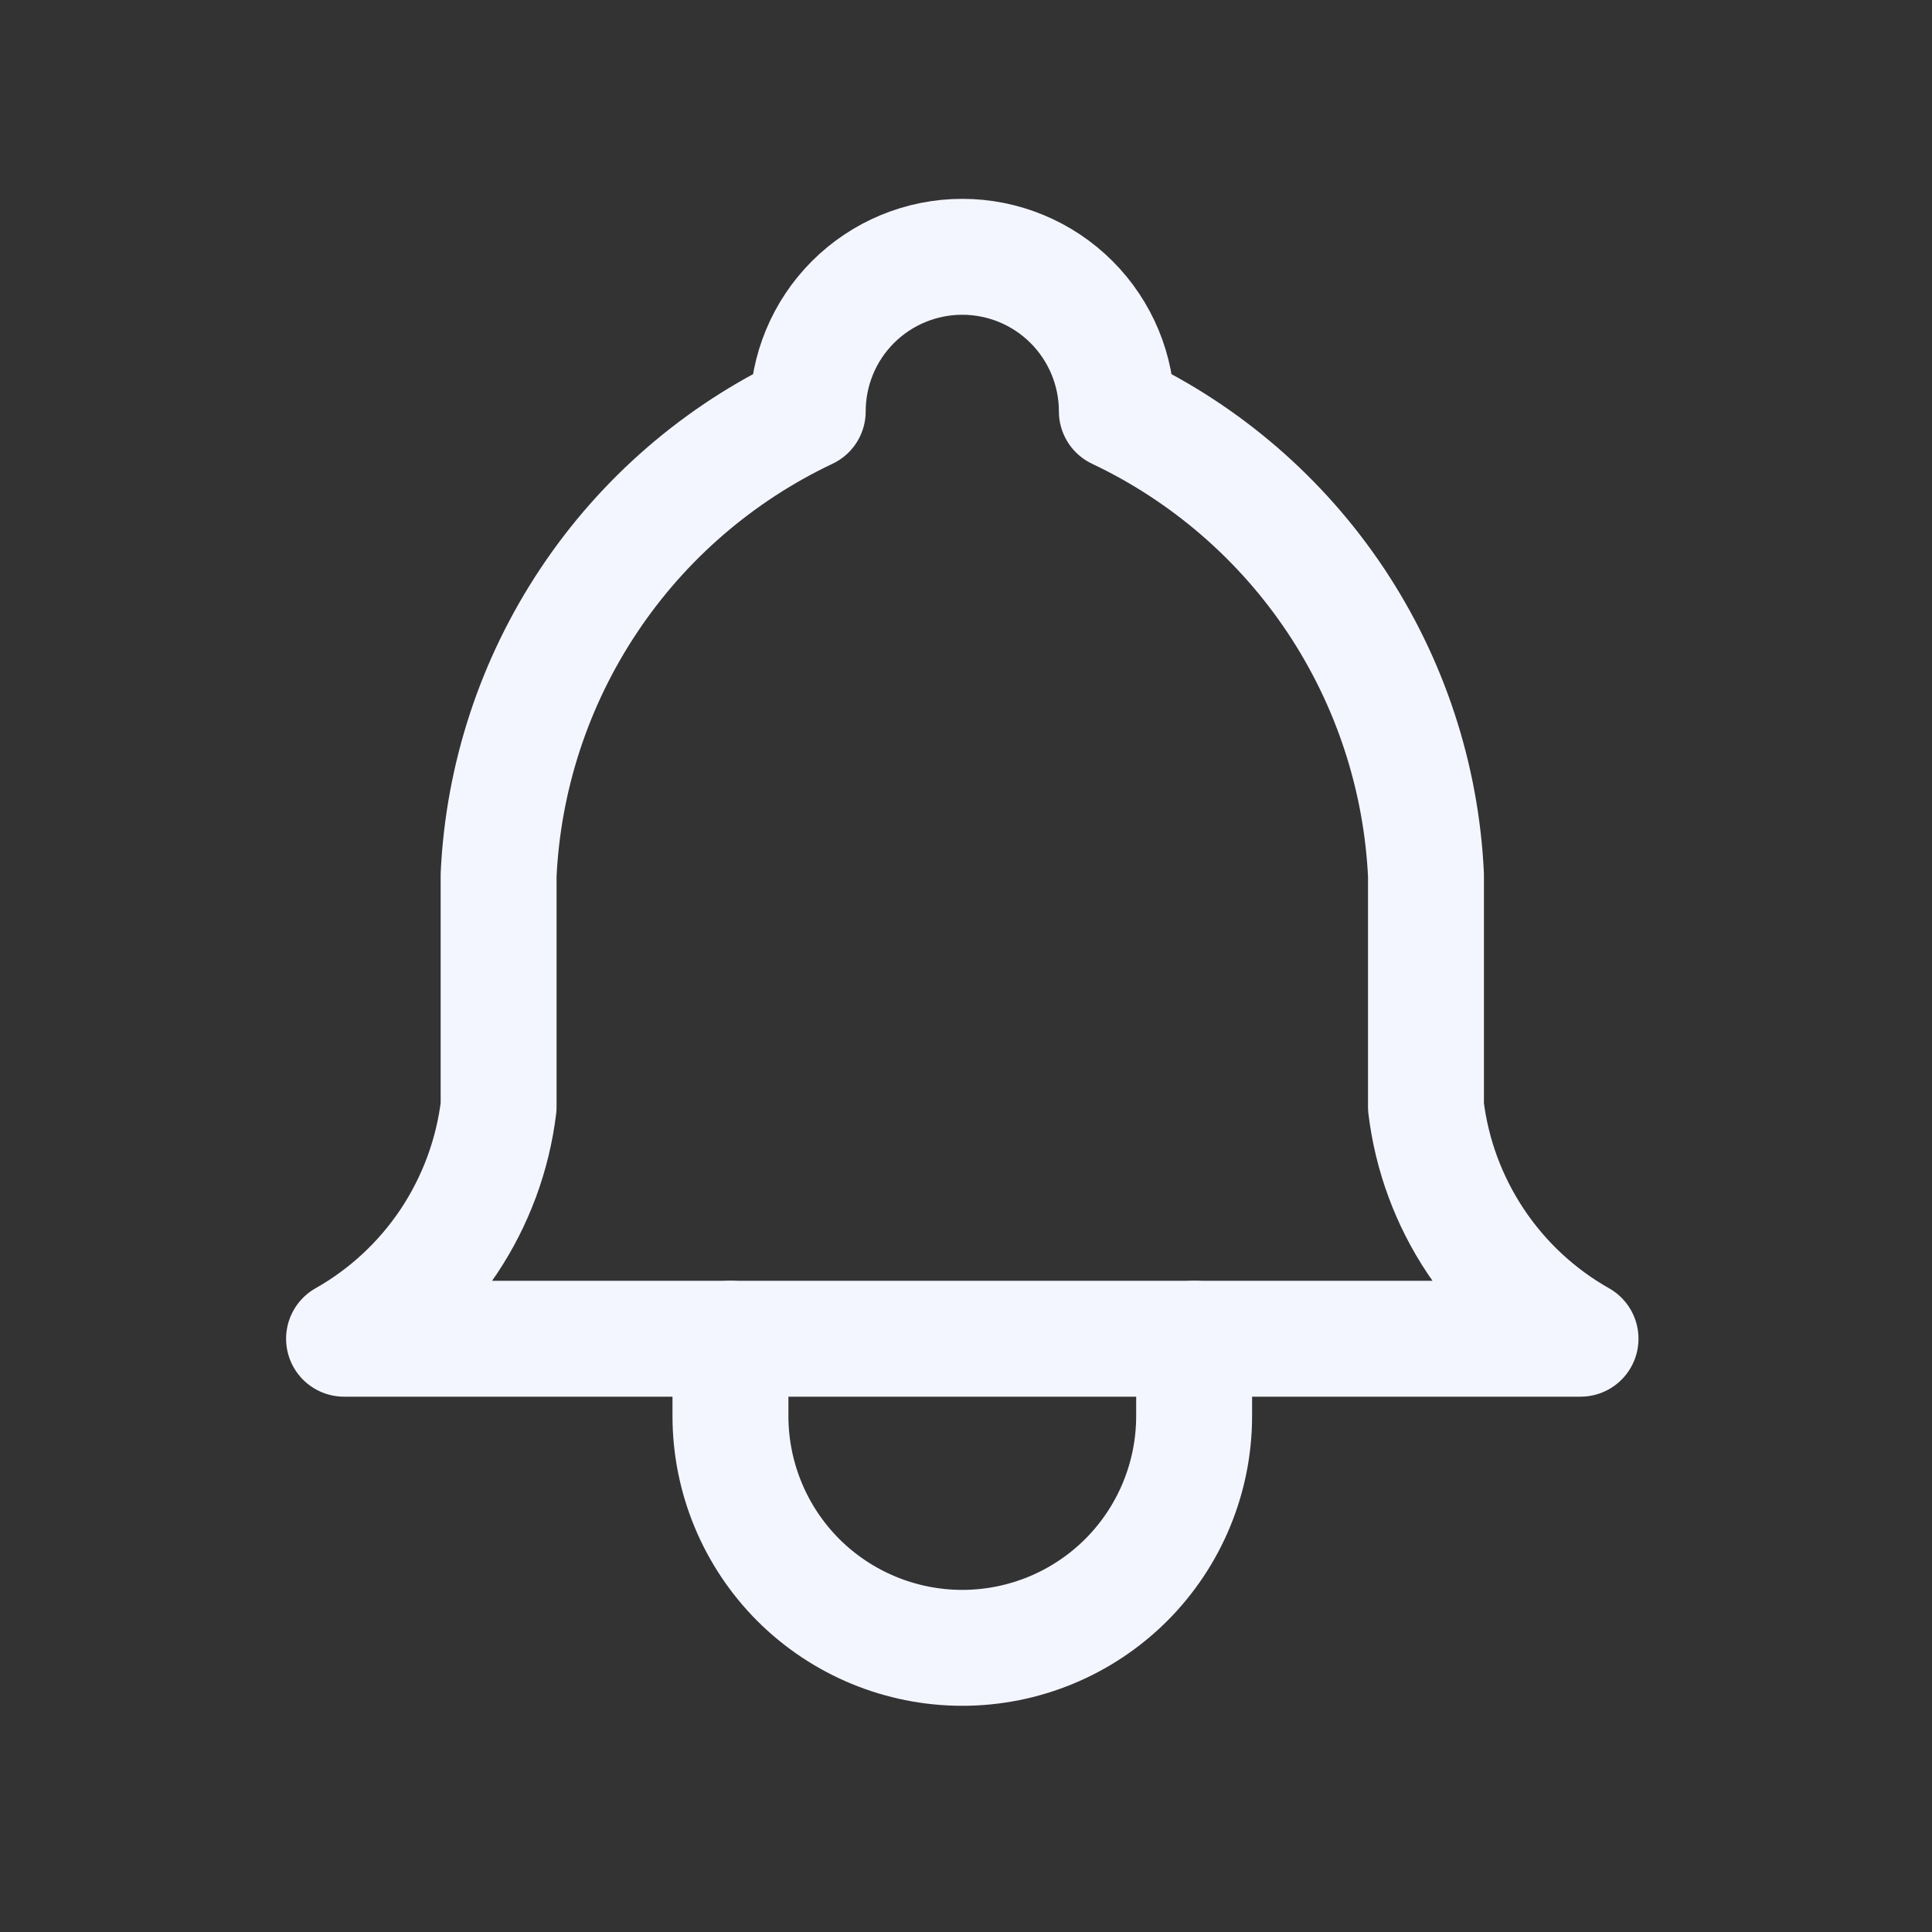 <svg width="25" height="25" viewBox="0 0 25 25" fill="none" xmlns="http://www.w3.org/2000/svg">
<rect x="0" y="0" width="25" height="25" fill="#333333" stroke="none"/>
<g clip-path="url(#clip0_8_425)">
<path d="M10.452 5.323C10.452 4.793 10.662 4.284 11.037 3.909C11.412 3.534 11.921 3.323 12.452 3.323C12.982 3.323 13.491 3.534 13.866 3.909C14.241 4.284 14.452 4.793 14.452 5.323C15.6 5.867 16.579 6.712 17.284 7.769C17.988 8.826 18.392 10.055 18.452 11.323V14.323C18.527 14.945 18.747 15.54 19.095 16.062C19.442 16.583 19.907 17.015 20.452 17.323H4.452C4.997 17.015 5.461 16.583 5.809 16.062C6.156 15.54 6.376 14.945 6.452 14.323V11.323C6.511 10.055 6.915 8.826 7.62 7.769C8.324 6.712 9.303 5.867 10.452 5.323" stroke="#F3F5FF" stroke-width="1.5" stroke-linecap="round" stroke-linejoin="round"/>
<path d="M9.452 17.323V18.323C9.452 19.119 9.768 19.882 10.33 20.445C10.893 21.007 11.656 21.323 12.452 21.323C13.247 21.323 14.01 21.007 14.573 20.445C15.136 19.882 15.452 19.119 15.452 18.323V17.323" stroke="#F3F5FF" stroke-width="1.5" stroke-linecap="round" stroke-linejoin="round"/>
</g>
<defs>
<clipPath id="clip0_8_425">
<rect width="24" height="24" fill="white" transform="translate(0.452 0.323)"/>
</clipPath>
</defs>
</svg>